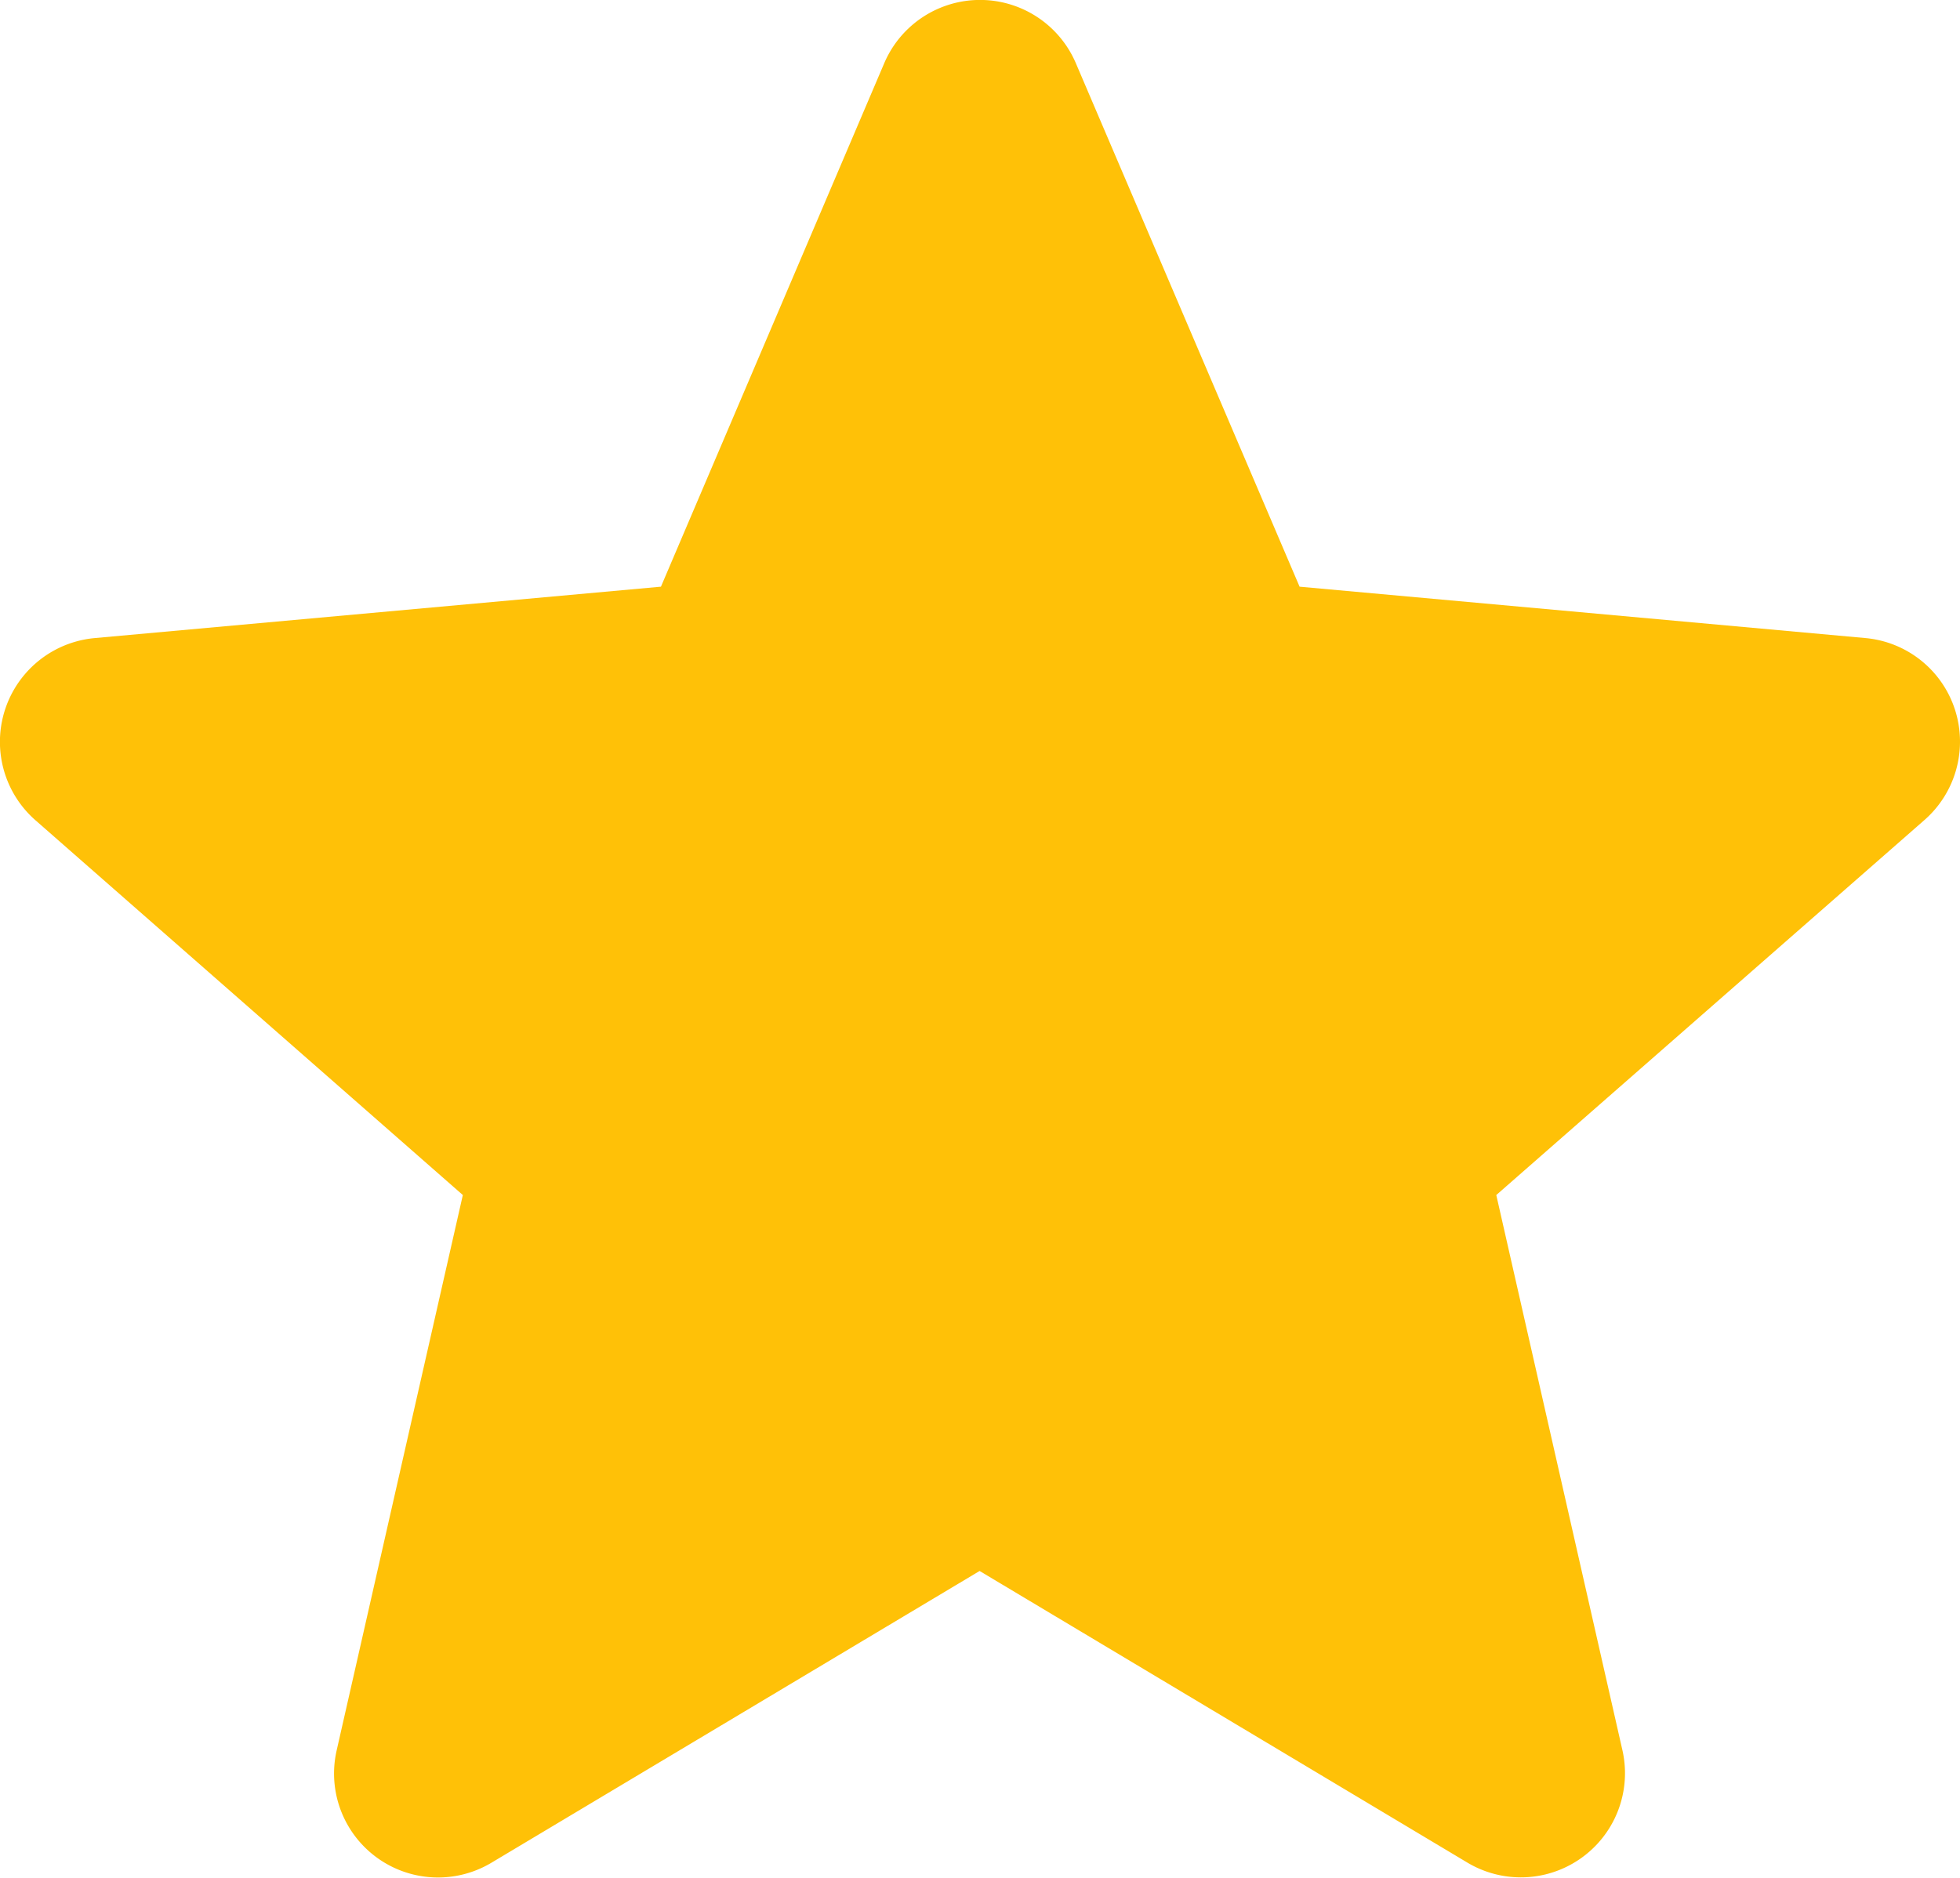 <svg xmlns="http://www.w3.org/2000/svg" width="22.241" height="21.314" viewBox="0 0 22.241 21.314">
  <path id="star" d="M22.184,8.547a1.18,1.18,0,0,0-1.018-.813l-6.419-.583L12.208,1.209a1.182,1.182,0,0,0-2.174,0L7.5,7.151l-6.421.583A1.183,1.183,0,0,0,.4,9.8l4.852,4.256-1.431,6.3a1.18,1.18,0,0,0,1.758,1.277l5.537-3.31,5.535,3.31a1.182,1.182,0,0,0,1.759-1.277l-1.431-6.3L21.837,9.8A1.183,1.183,0,0,0,22.184,8.547Zm0,0" transform="translate(0 -0.492)" fill="#ffc107"/>
</svg>
